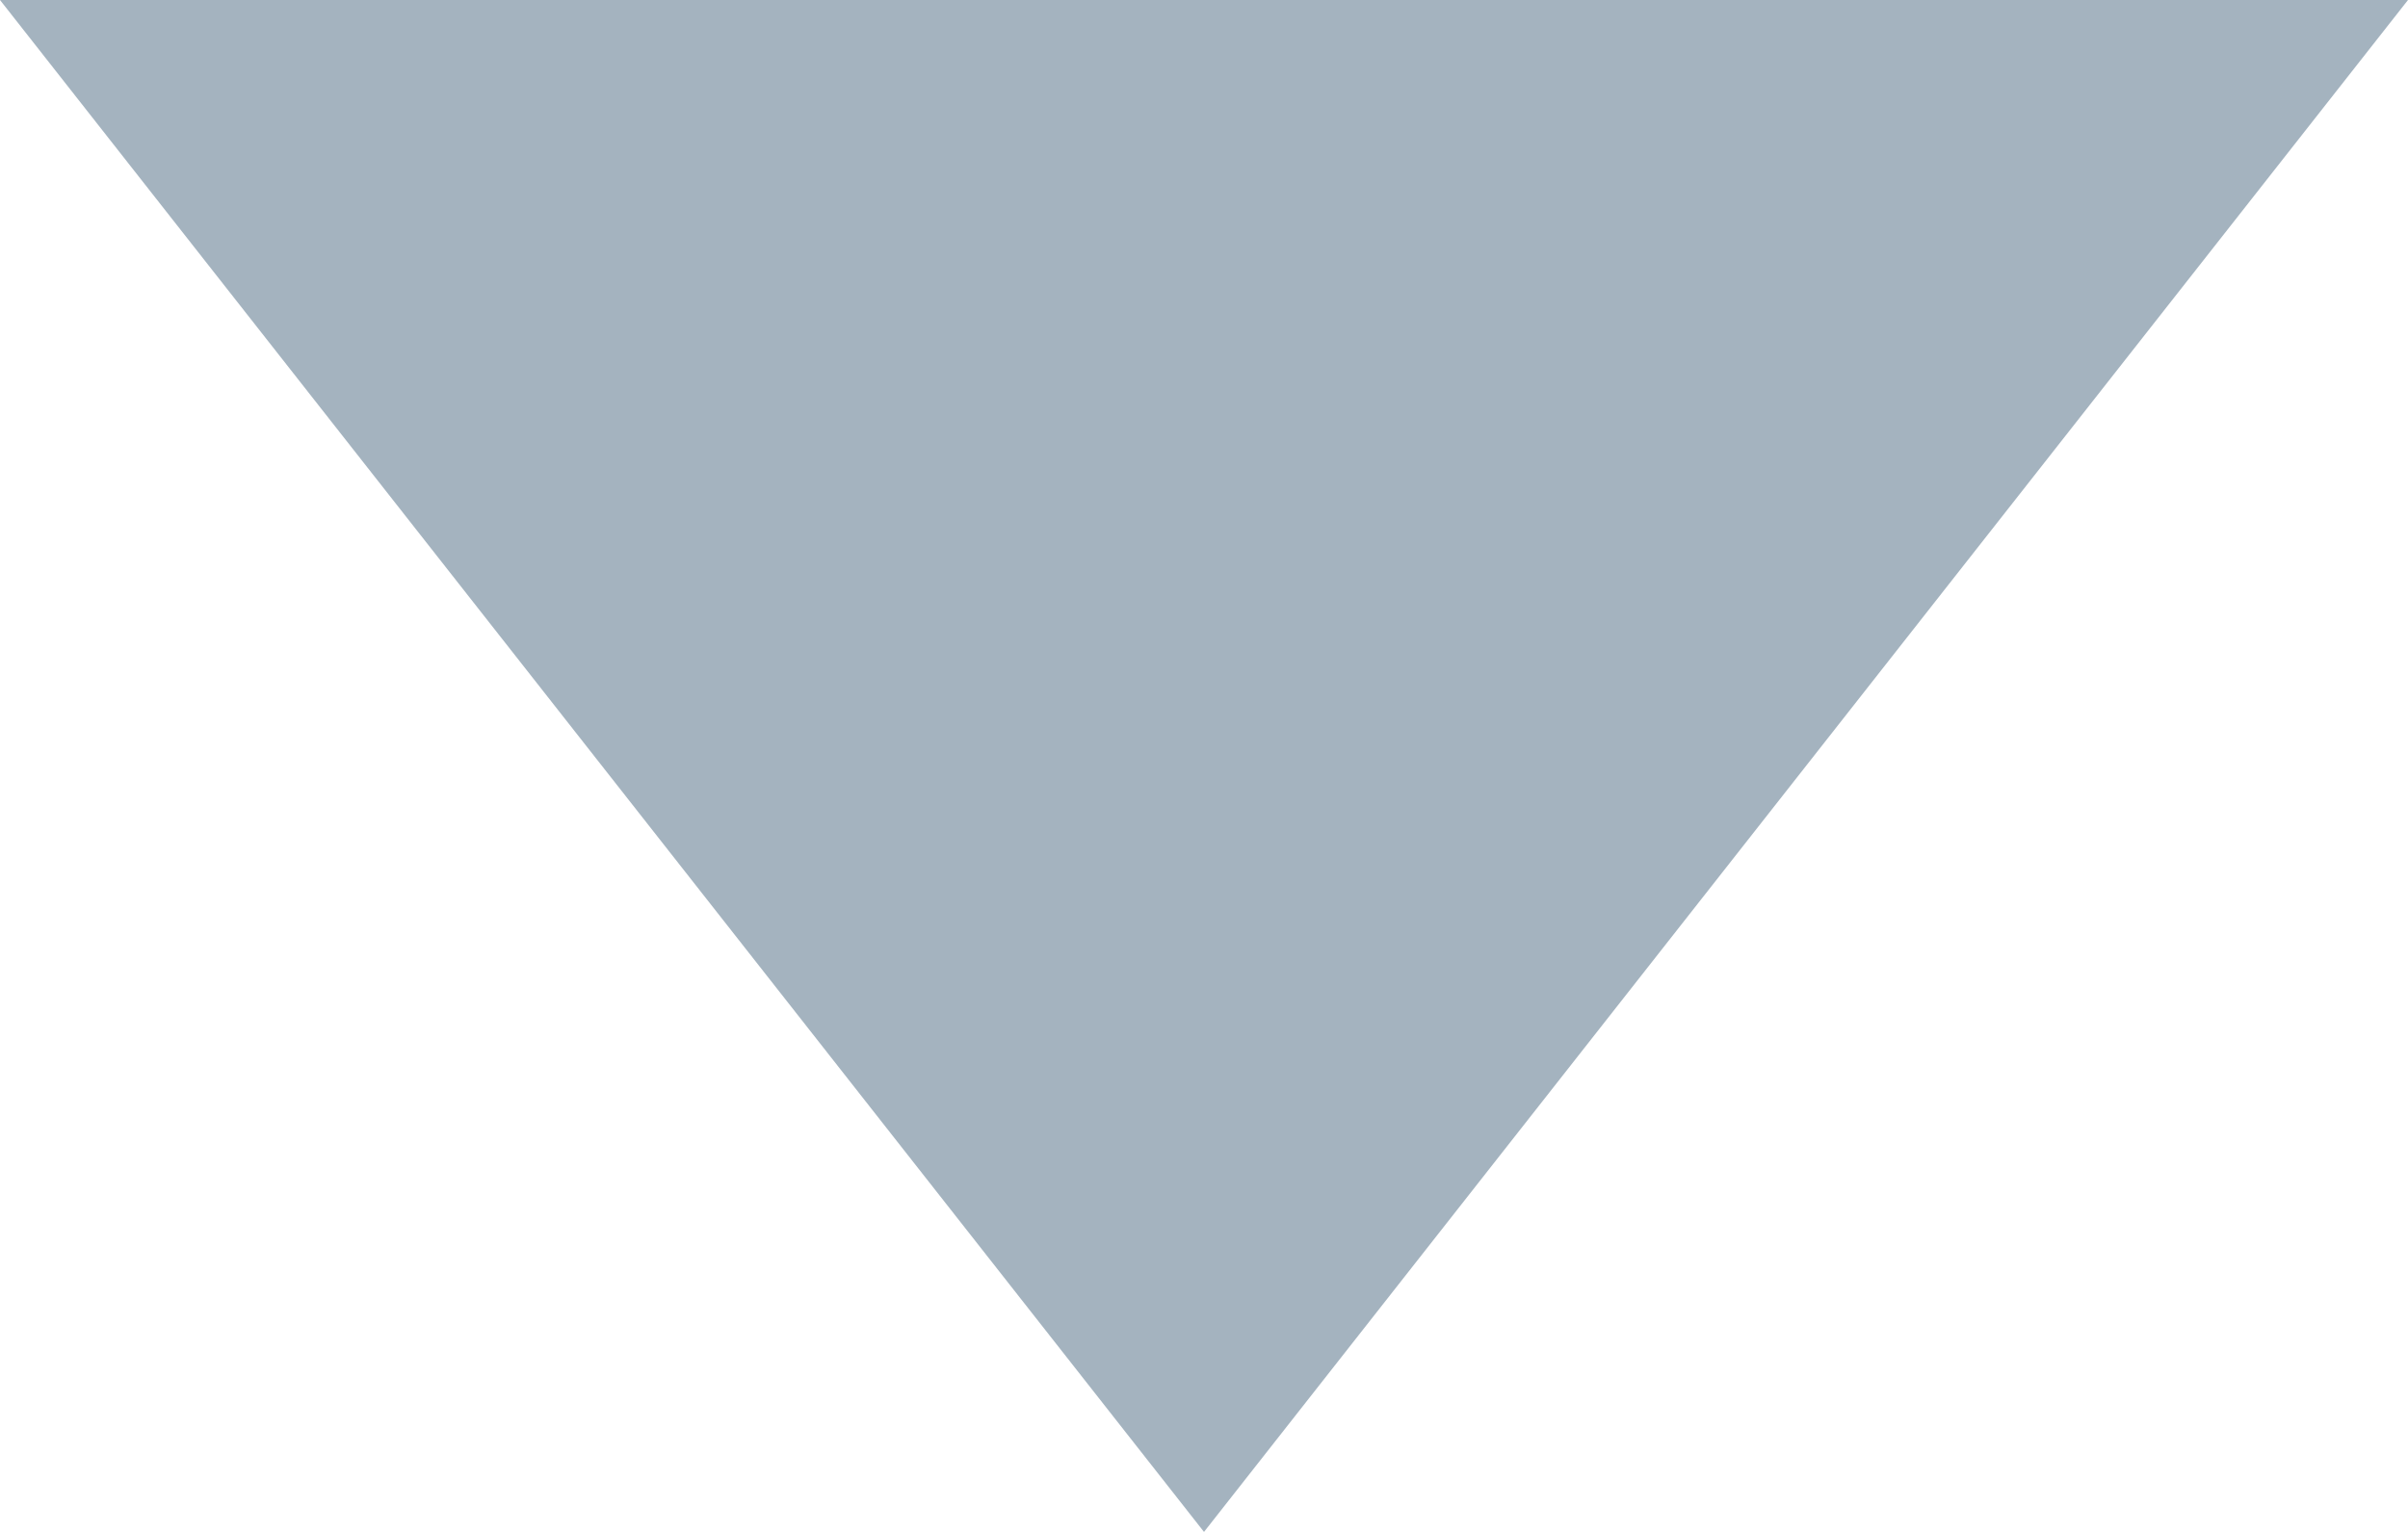 <?xml version="1.0" encoding="UTF-8" standalone="no"?>
<svg width="11px" height="7px" viewBox="0 0 11 7" version="1.1" xmlns="http://www.w3.org/2000/svg" xmlns:xlink="http://www.w3.org/1999/xlink" xmlns:sketch="http://www.bohemiancoding.com/sketch/ns">
    <!-- Generator: Sketch 3.3.3 (12081) - http://www.bohemiancoding.com/sketch -->
    <title>Shape</title>
    <desc>Created with Sketch.</desc>
    <defs></defs>
    <g id="Page-1" stroke="none" stroke-width="1" fill="none" fill-rule="evenodd" sketch:type="MSPage">
        <g id="truefactor_app-auth" sketch:type="MSArtboardGroup" transform="translate(-279, -297)" fill="#A4B3BF">
            <g id="Account" sketch:type="MSLayerGroup" transform="translate(0, 240)">
                <g id="Form-/-Select" transform="translate(15, 40)" sketch:type="MSShapeGroup">
                    <g id="Rectangle-34-+-Shape" transform="translate(255, 5)">
                        <path d="M14.5,19 L20,12 L9,12 L14.5,19 L14.5,19 Z" id="Shape"></path>
                    </g>
                </g>
            </g>
        </g>
    </g>
</svg>